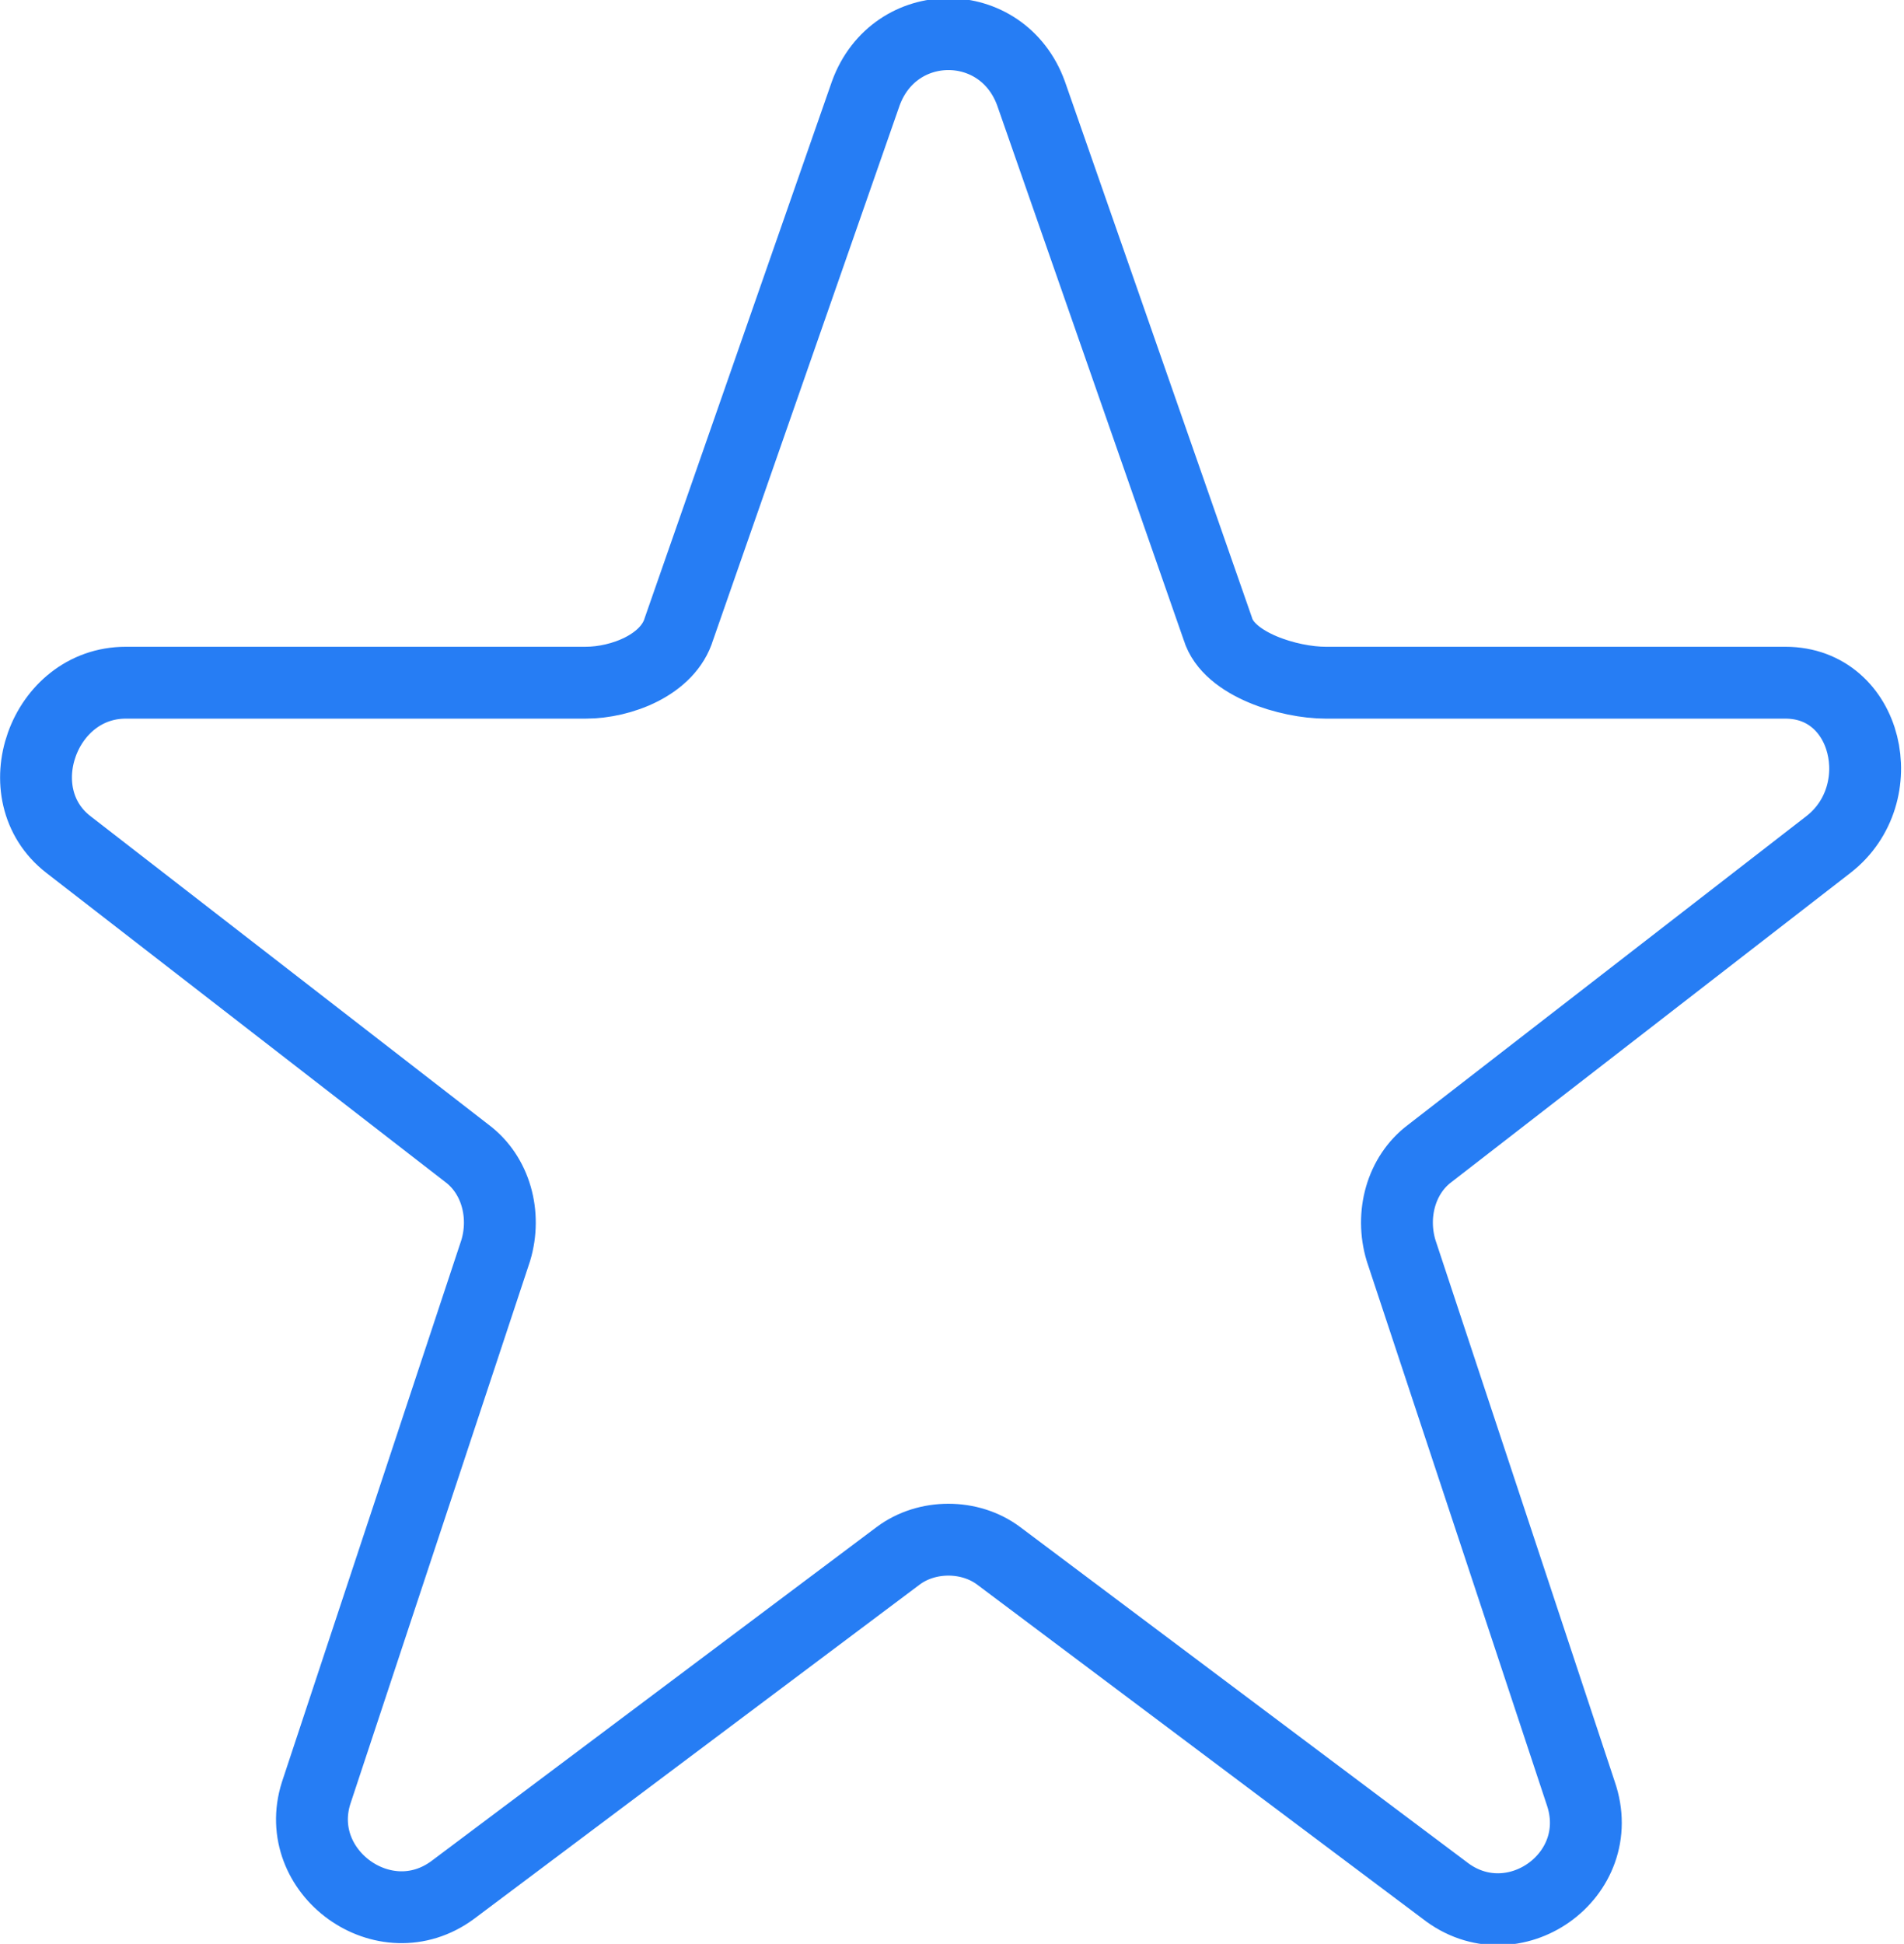 <?xml version="1.0" encoding="utf-8"?>
<!-- Generator: Adobe Illustrator 19.0.1, SVG Export Plug-In . SVG Version: 6.00 Build 0)  -->
<svg version="1.1" id="Слой_1" xmlns="http://www.w3.org/2000/svg" xmlns:xlink="http://www.w3.org/1999/xlink" x="0px" y="0px"
	 viewBox="0 0 53 54.1" style="enable-background:new 0 0 53 54.1;" xml:space="preserve">
<style type="text/css">
	.st0{clip-path:url(#SVGID_2_);fill:none;stroke:#267DF4;stroke-width:2;stroke-miterlimit:10;}
</style>
<g>
	<defs>
		<rect id="SVGID_1_" y="0" width="53" height="54.1"/>
	</defs>
	<clipPath id="SVGID_2_">
		<use xlink:href="#SVGID_1_"  style="overflow:visible;"/>
	</clipPath>
	<path class="st0" d="M25,43.3l-12.4,9.3c-1.9,1.4-4.5-0.5-3.8-2.7l5-15.1c0.3-1,0-2.1-0.8-2.7L1.9,23.5C0.1,22.1,1.2,19,3.5,19
		h12.8c1,0,2.3-0.5,2.6-1.5l5.2-14.9c0.8-2.2,3.8-2.2,4.6,0l5.2,14.9c0.3,1,2,1.5,3,1.5h12.8c2.3,0,3,3.1,1.2,4.5l-11.1,8.6
		c-0.8,0.6-1.1,1.7-0.8,2.7l5,15.1c0.8,2.3-1.9,4.2-3.8,2.7l-12.4-9.3C27,42.7,25.8,42.7,25,43.3z"/>
</g>
</svg>
